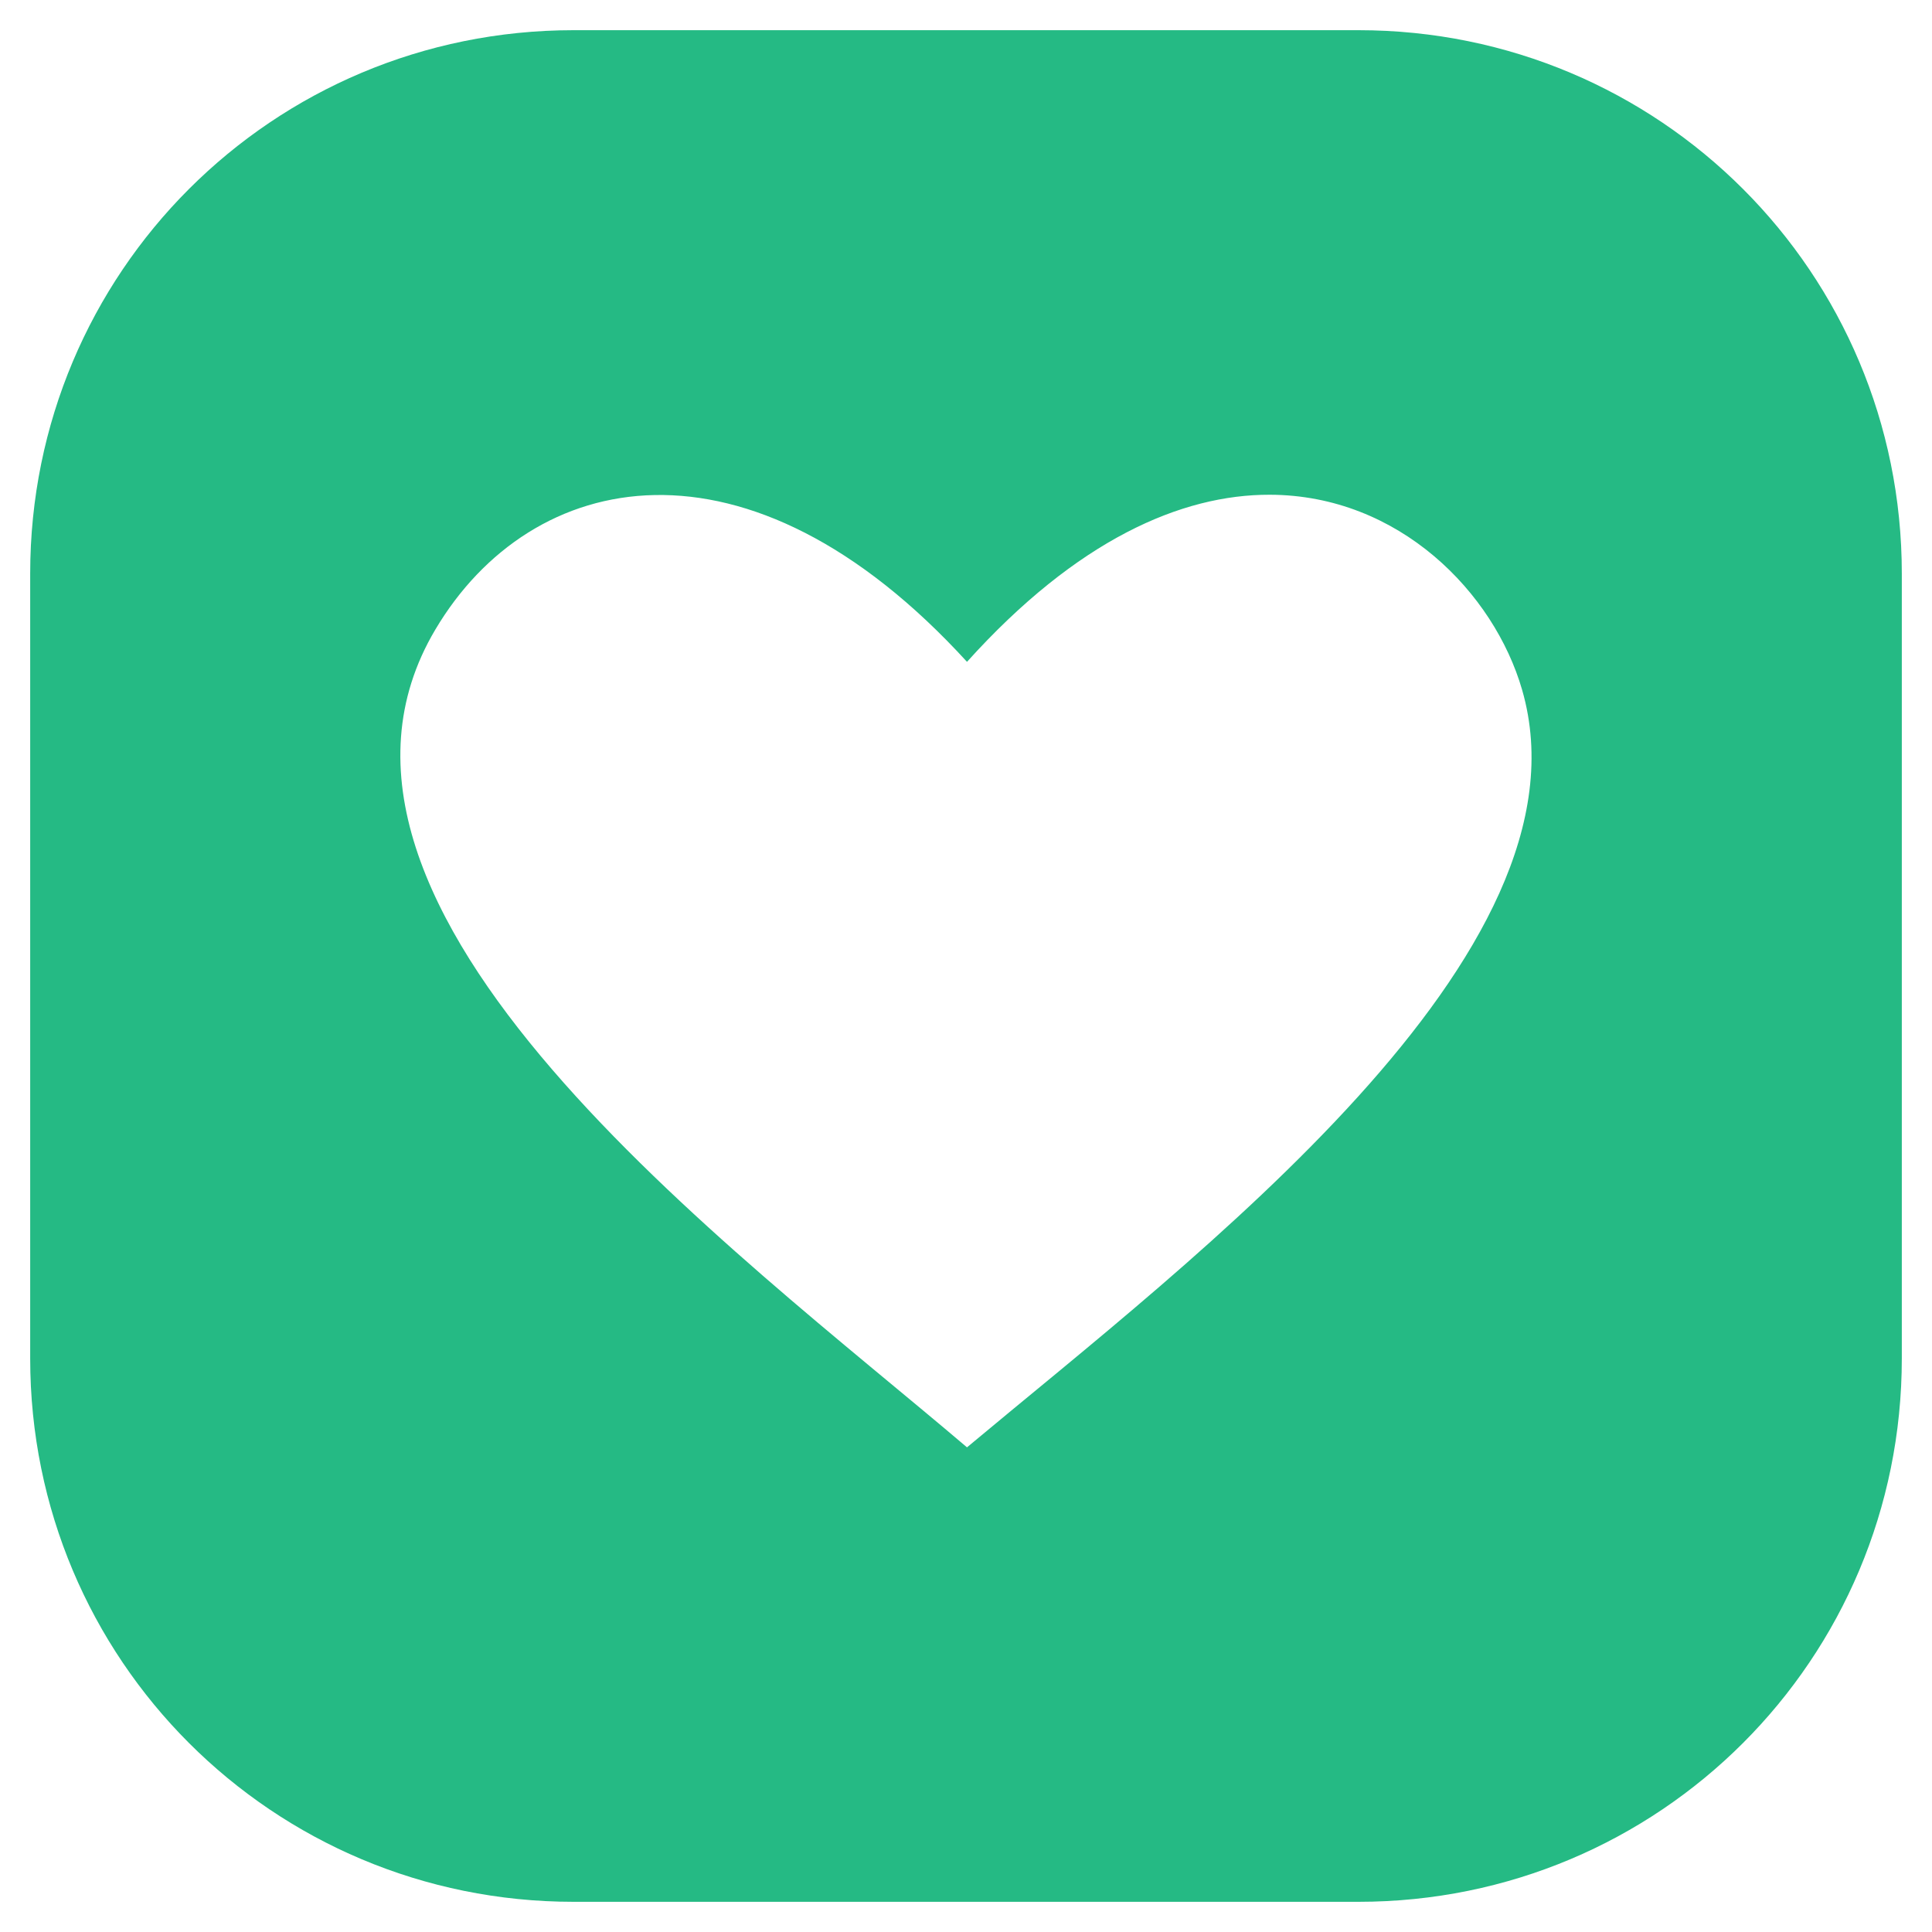 <svg xmlns:svg="http://www.w3.org/2000/svg" xmlns="http://www.w3.org/2000/svg" version="1.1" id="svg815" width="64" height="64" viewBox="0 0 64 64"><defs id="defs819"/><g id="layer1"><path d="M19 1C9.028 1 1 9.028 1 19L1 45C1 54.972 9.028 63 19 63L45 63C54.972 63 63 54.972 63 45L63 19C63 9.028 54.972 1 45 1L19 1zM42.066 16.389C46.347 16.401 49.492 19.634 50.422 22.852 52.95 31.603 39.527 41.677 32.033 47.945 24.352 41.407 8.925 30.12 14.42 20.857 17.595 15.505 24.762 13.965 32.033 21.924 35.678 17.88 39.138 16.38 42.066 16.389z" id="rect826" fill="#25ba84"/></g></svg>
